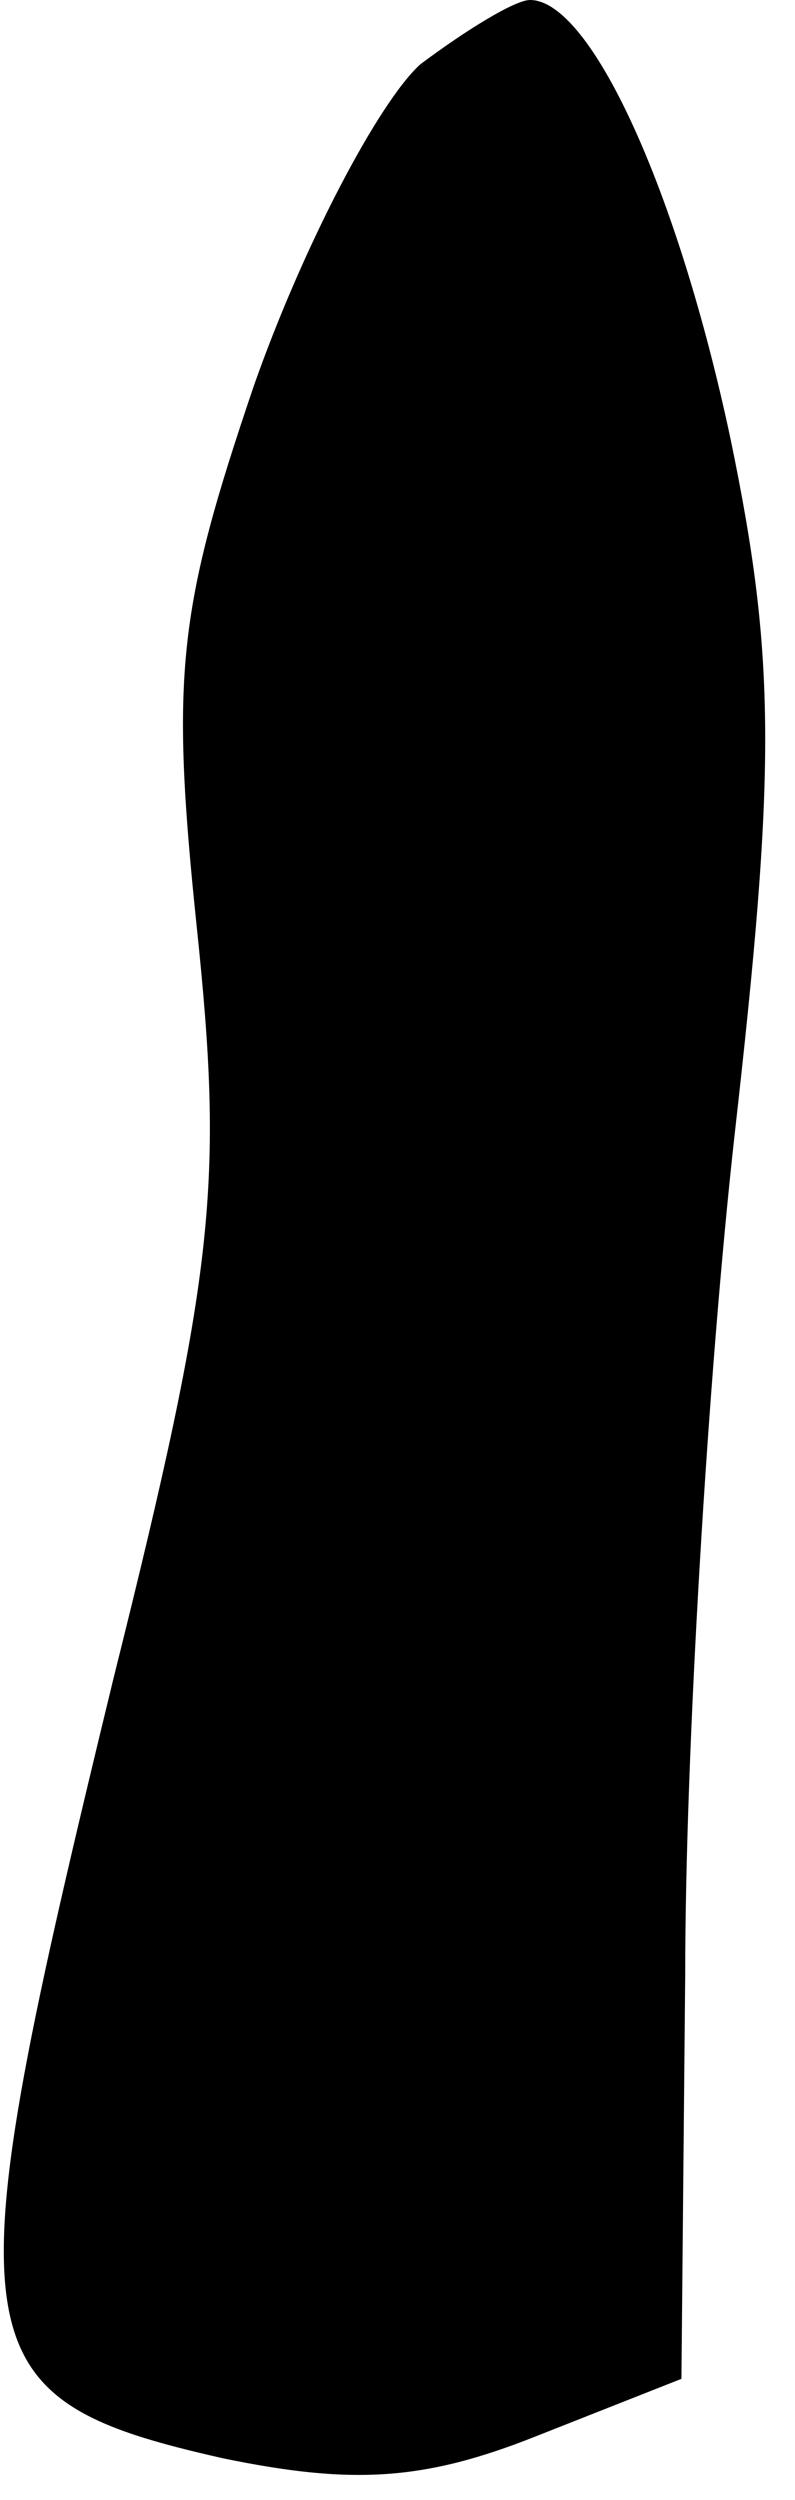 <?xml version="1.0" standalone="no"?>
<!DOCTYPE svg PUBLIC "-//W3C//DTD SVG 20010904//EN"
 "http://www.w3.org/TR/2001/REC-SVG-20010904/DTD/svg10.dtd">
<svg version="1.0" xmlns="http://www.w3.org/2000/svg"
 width="21pt" height="66pt" viewBox="0 0 21 66"
 preserveAspectRatio="xMidYMid meet">
<g transform="translate(0,66) scale(0.1,-0.1)"
fill="#000000" stroke="none">
<path fill="#000000" stroke="none" d="M111 643 c-11 -10 -31 -48 -44 -85 -20
-59 -22 -76 -15 -143 7 -67 5 -90 -22 -198 -43 -177 -42 -190 29 -206 34 -7
53 -6 83 6 l38 15 1 107 c0 58 6 158 13 221 11 97 11 126 -1 184 -14 66 -37
116 -53 116 -4 0 -17 -8 -29 -17z"/>
</g>
</svg>
